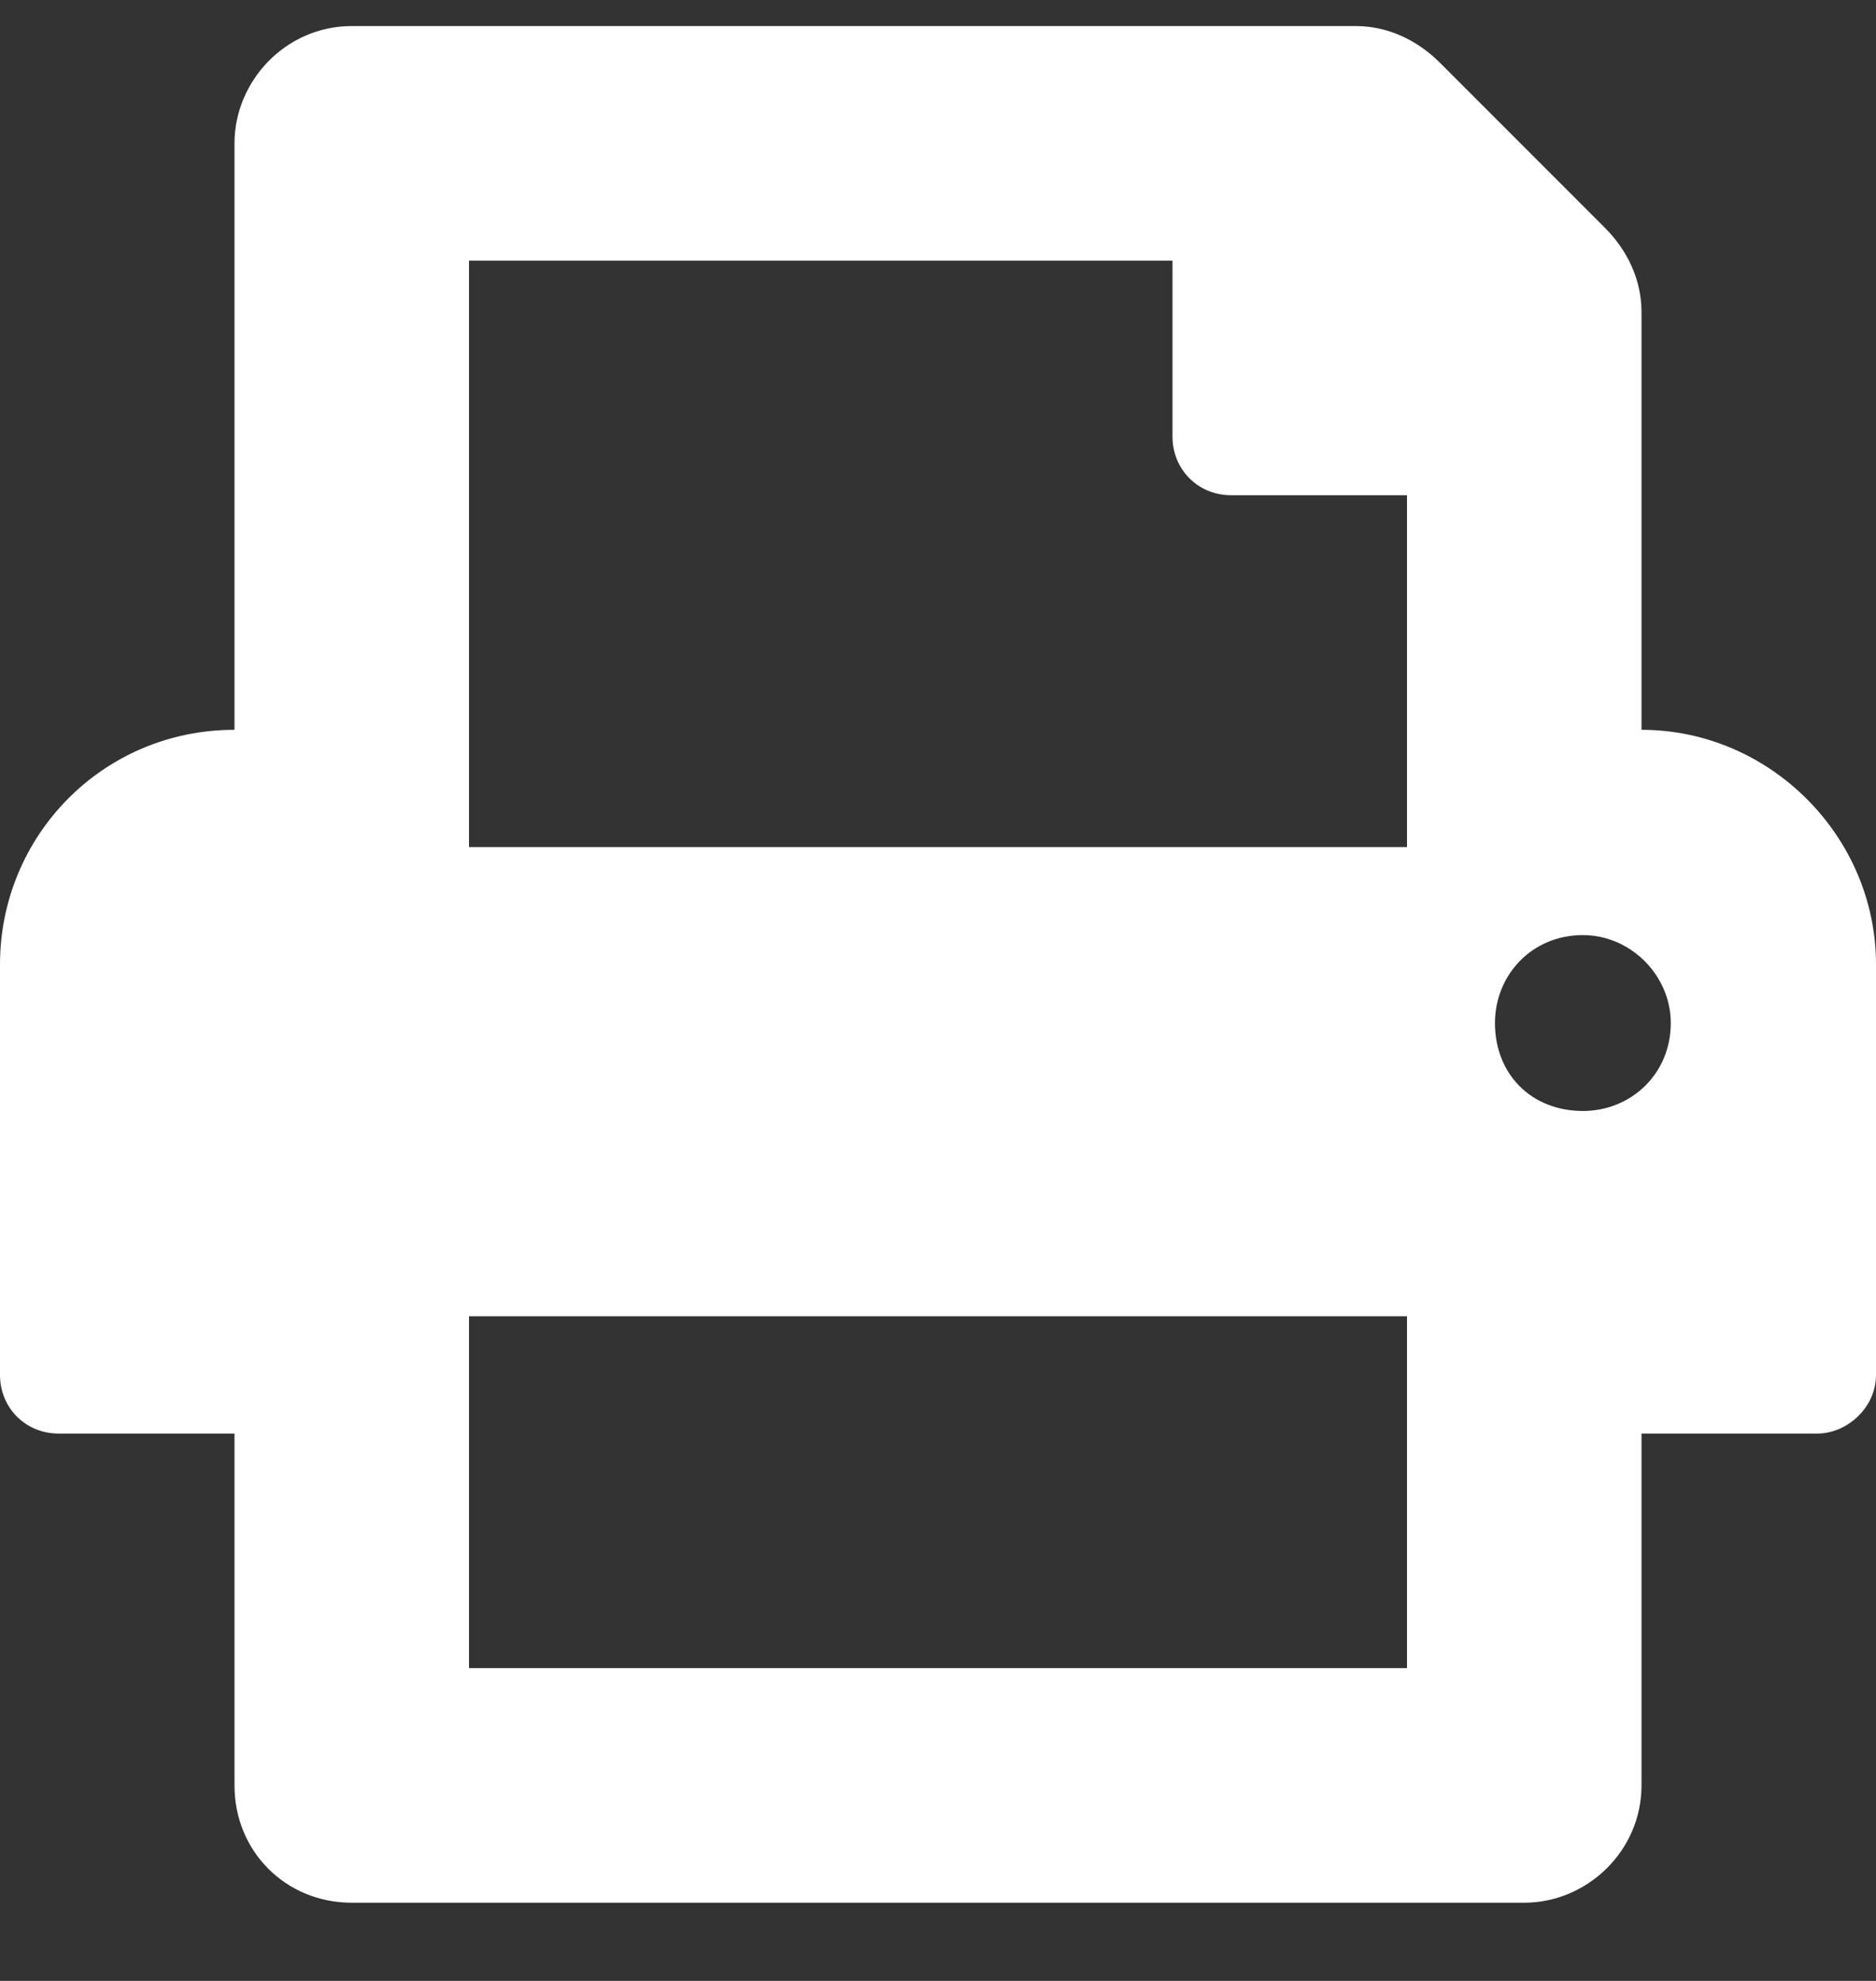 <svg width="18" height="19" viewBox="0 0 18 19" fill="none" xmlns="http://www.w3.org/2000/svg">
<rect x="0" y="0" width="18" height="19" fill="#333333" stroke="none"/>
<path d="M15.75 7V2.992C15.75 2.676 15.609 2.395 15.398 2.184L13.816 0.602C13.605 0.391 13.324 0.25 13.008 0.25H3.375C2.742 0.25 2.25 0.777 2.25 1.375V7C0.984 7 0 8.02 0 9.25V13.188C0 13.504 0.246 13.75 0.562 13.75H2.25V17.125C2.25 17.758 2.742 18.25 3.375 18.25H14.625C15.223 18.25 15.75 17.758 15.75 17.125V13.75H17.438C17.719 13.75 18 13.504 18 13.188V9.25C18 8.02 16.98 7 15.75 7ZM13.5 16H4.5V12.625H13.5V16ZM13.5 8.125H4.5V2.5H11.25V4.188C11.25 4.504 11.496 4.75 11.812 4.75H13.5V8.125ZM15.188 10.656C14.695 10.656 14.344 10.305 14.344 9.812C14.344 9.355 14.695 8.969 15.188 8.969C15.645 8.969 16.031 9.355 16.031 9.812C16.031 10.305 15.645 10.656 15.188 10.656Z" fill="#ffffff"/>
</svg>
